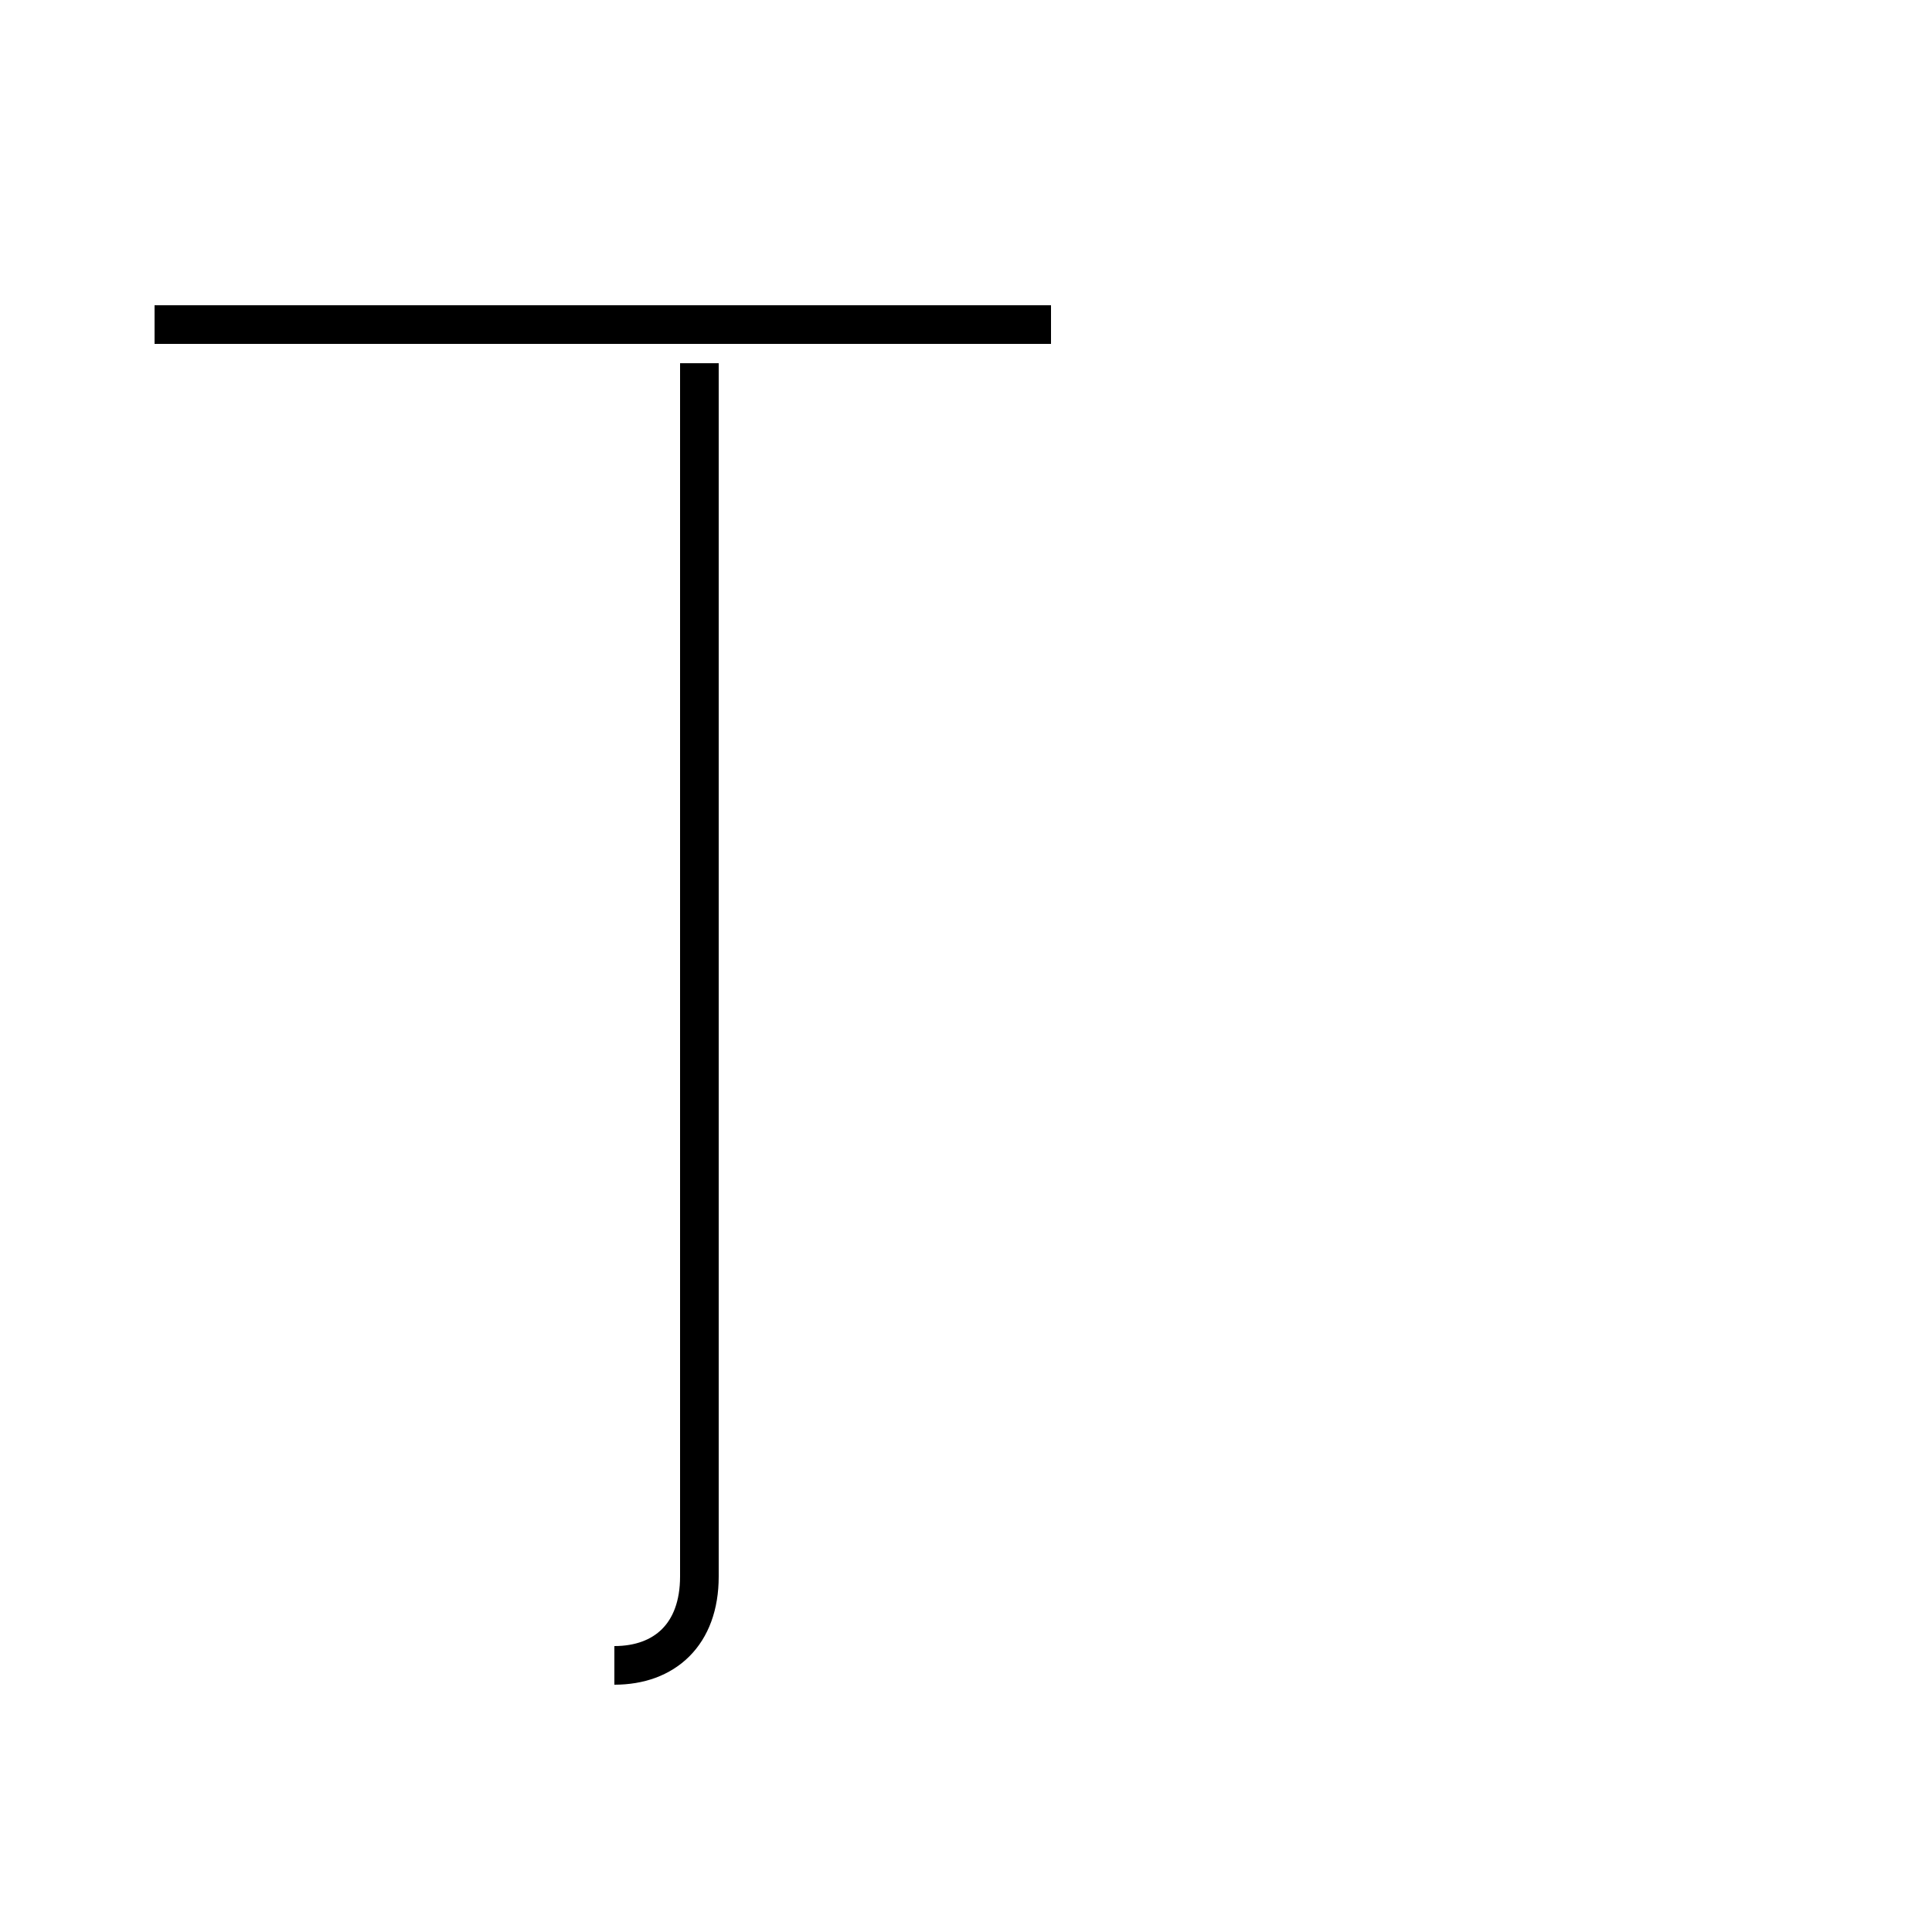 <?xml version='1.0' encoding='utf8'?>
<svg viewBox="0.0 -44.0 50.0 50.0" version="1.1" xmlns="http://www.w3.org/2000/svg">
<rect x="0.0" y="-44.0" width="50.0" height="50.0" fill="#808080" stroke="none"/>
<rect x="-1000" y="-1000" width="2000" height="2000" stroke="white" fill="white"/>
<g style="fill:none; stroke:#000000;  stroke-width:1">
<path d="M 27.2 35.6 L 4.0 35.6 M 15.9 0.9 C 17.2 0.9 18.1 1.7 18.1 3.2 L 18.1 34.6" transform="scale(1, -1)" />
</g>
</svg>